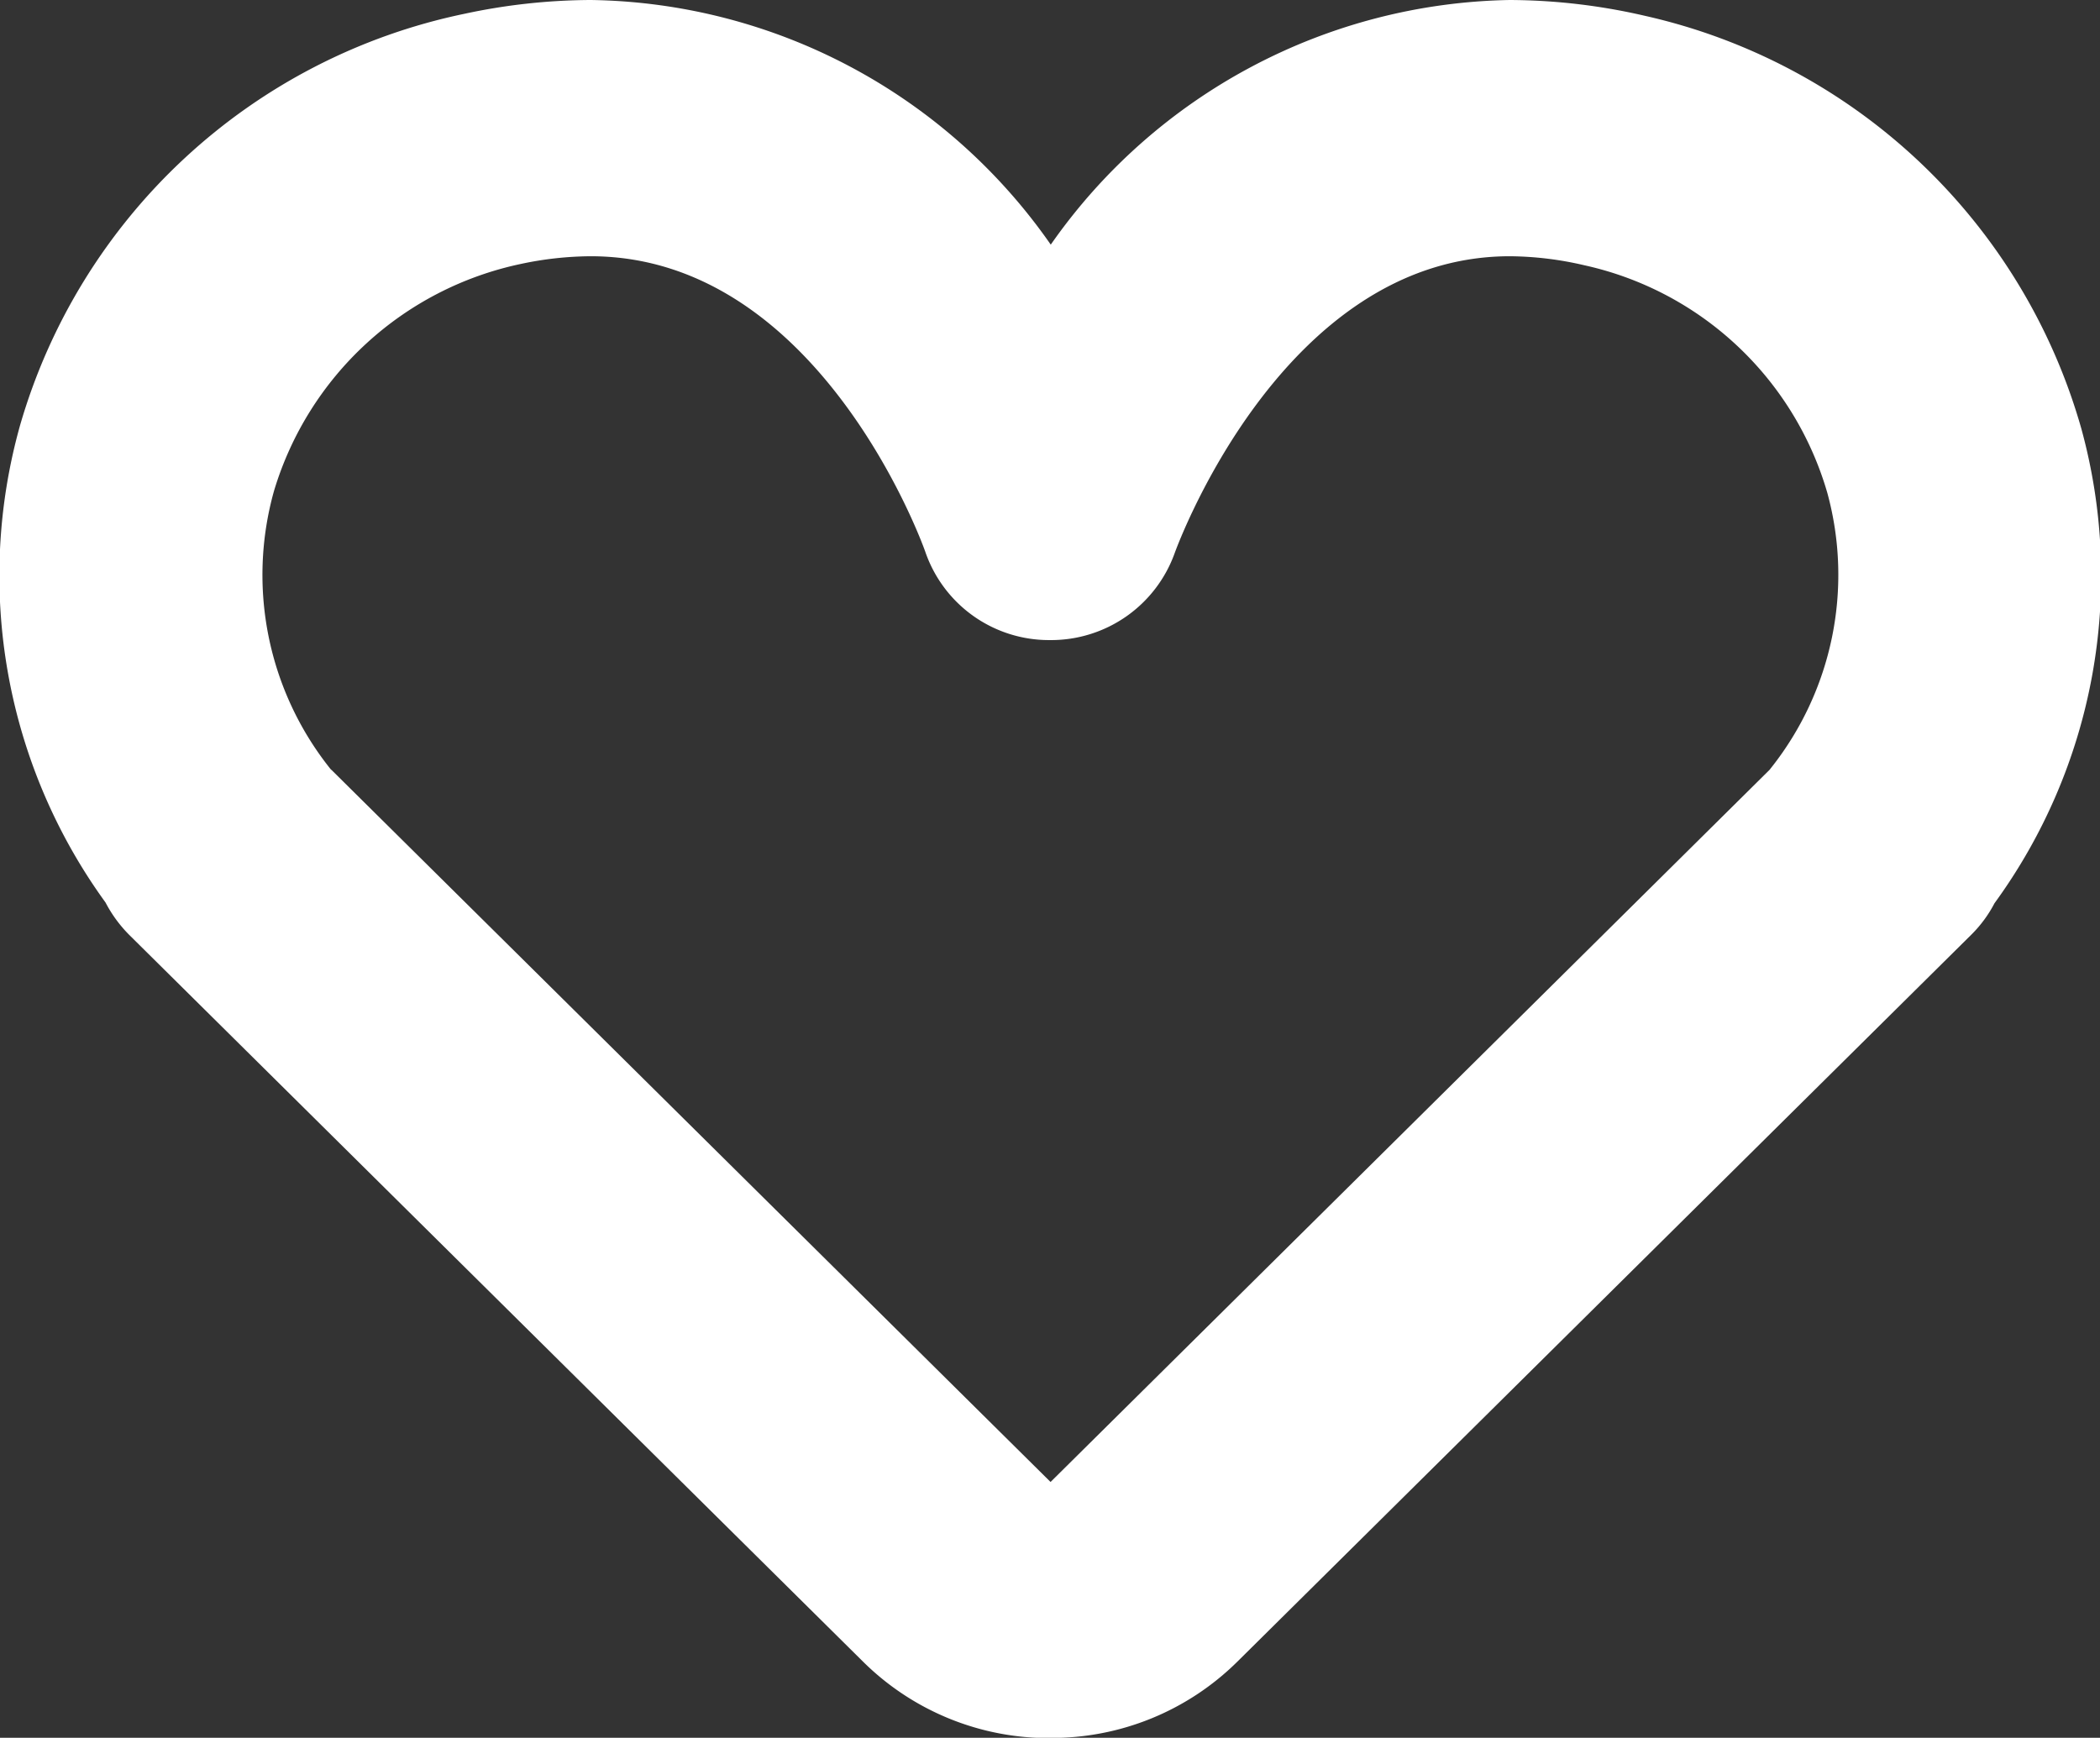 <svg xmlns="http://www.w3.org/2000/svg" width="30.25" height="25.032" viewBox="0 0 30.25 25.032">
  <rect x="0" y="0" width="30.25" height="25.032" fill="#333333" stroke="none"/>
<defs>
    <style>
      .cls-1 {
        fill: #fff;
        fill-rule: evenodd;
      }
    </style>
  </defs>
  <path id="Icon-Favorites" class="cls-1" d="M689.477,957.848a3.8,3.8,0,0,1-2.7-1.1l-10.573-10.471a1.921,1.921,0,0,1-.34-0.465,8.015,8.015,0,0,1-1.23-6.877,8.453,8.453,0,0,1,6.394-5.923,8.8,8.8,0,0,1,1.825-.2,8.215,8.215,0,0,1,6.627,3.524,8.236,8.236,0,0,1,6.614-3.524,8.765,8.765,0,0,1,1.941.227,8.466,8.466,0,0,1,6.29,5.947,8.008,8.008,0,0,1-1.251,6.837,1.826,1.826,0,0,1-.333.452l-10.572,10.471a3.8,3.8,0,0,1-2.7,1.1M679.117,943.9l10.36,10.259L699.835,943.9c0.008-.009.013-0.018,0.021-0.027a4.477,4.477,0,0,0,.81-3.962,4.694,4.694,0,0,0-3.5-3.278,4.832,4.832,0,0,0-1.073-.13c-3.289,0-4.814,4.237-4.829,4.279a1.891,1.891,0,0,1-1.791,1.25h-0.013a1.884,1.884,0,0,1-1.786-1.268c-0.011-.036-1.506-4.261-4.822-4.261a4.937,4.937,0,0,0-1.015.113,4.731,4.731,0,0,0-3.545,3.264,4.477,4.477,0,0,0,.8,3.993c0.007,0.009.015,0.018,0.021,0.027" transform="translate(-674.344 -932.812)"/>
</svg>
